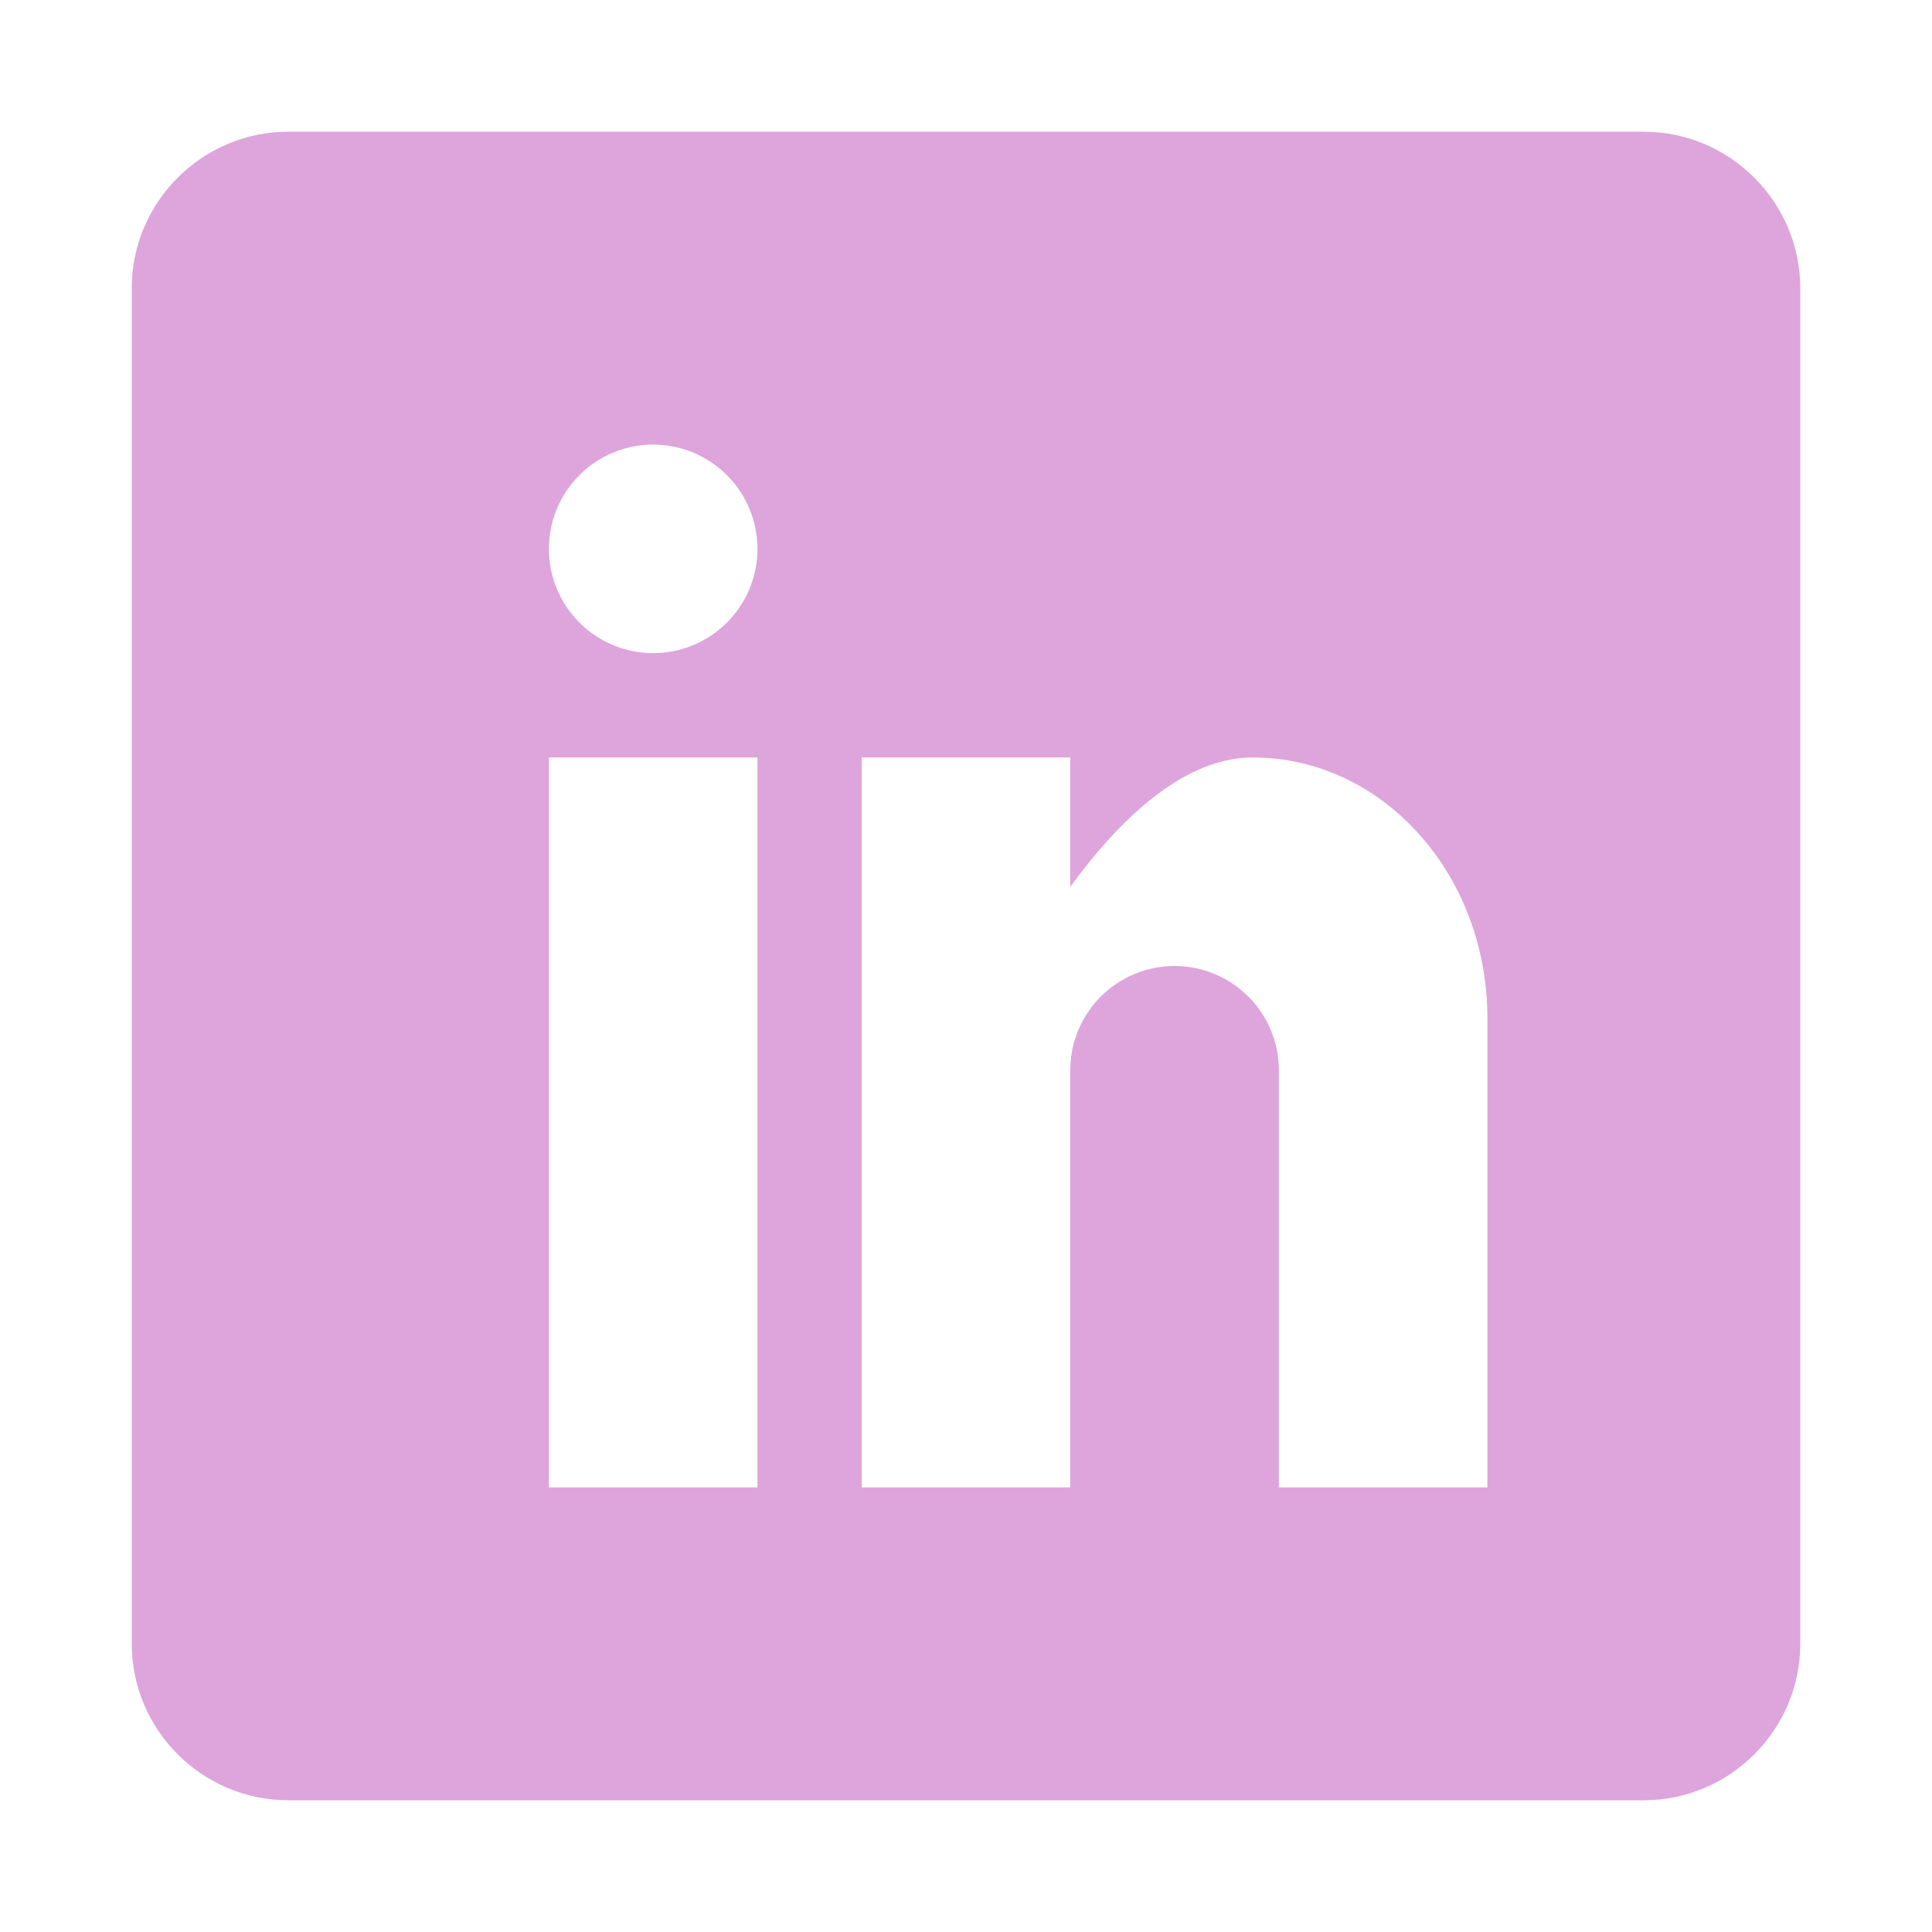 <svg width="32" height="32" viewBox="0 0 32 32" fill="none" xmlns="http://www.w3.org/2000/svg">
<path d="M27.227 2.182H4.773C3.348 2.182 2.182 3.348 2.182 4.773V27.227C2.182 28.652 3.348 29.818 4.773 29.818H27.227C28.652 29.818 29.818 28.652 29.818 27.227V4.773C29.818 3.348 28.652 2.182 27.227 2.182ZM12.546 24.636H9.091V12.546H12.546V24.636ZM10.818 10.818C10.36 10.818 9.921 10.636 9.597 10.312C9.273 9.988 9.091 9.549 9.091 9.091C9.091 8.633 9.273 8.194 9.597 7.87C9.921 7.546 10.36 7.364 10.818 7.364C11.276 7.364 11.716 7.546 12.04 7.87C12.364 8.194 12.546 8.633 12.546 9.091C12.546 9.549 12.364 9.988 12.04 10.312C11.716 10.636 11.276 10.818 10.818 10.818ZM24.636 24.636H21.182V17.727C21.182 17.269 21 16.83 20.676 16.506C20.352 16.182 19.913 16 19.455 16C18.997 16 18.557 16.182 18.233 16.506C17.909 16.83 17.727 17.269 17.727 17.727V24.636H14.273V12.546H17.727V14.689C18.439 13.711 19.531 12.546 20.75 12.546C22.899 12.546 24.636 14.478 24.636 16.864V24.636Z" fill="#C868C4" fill-opacity="0.6"/>
</svg>

